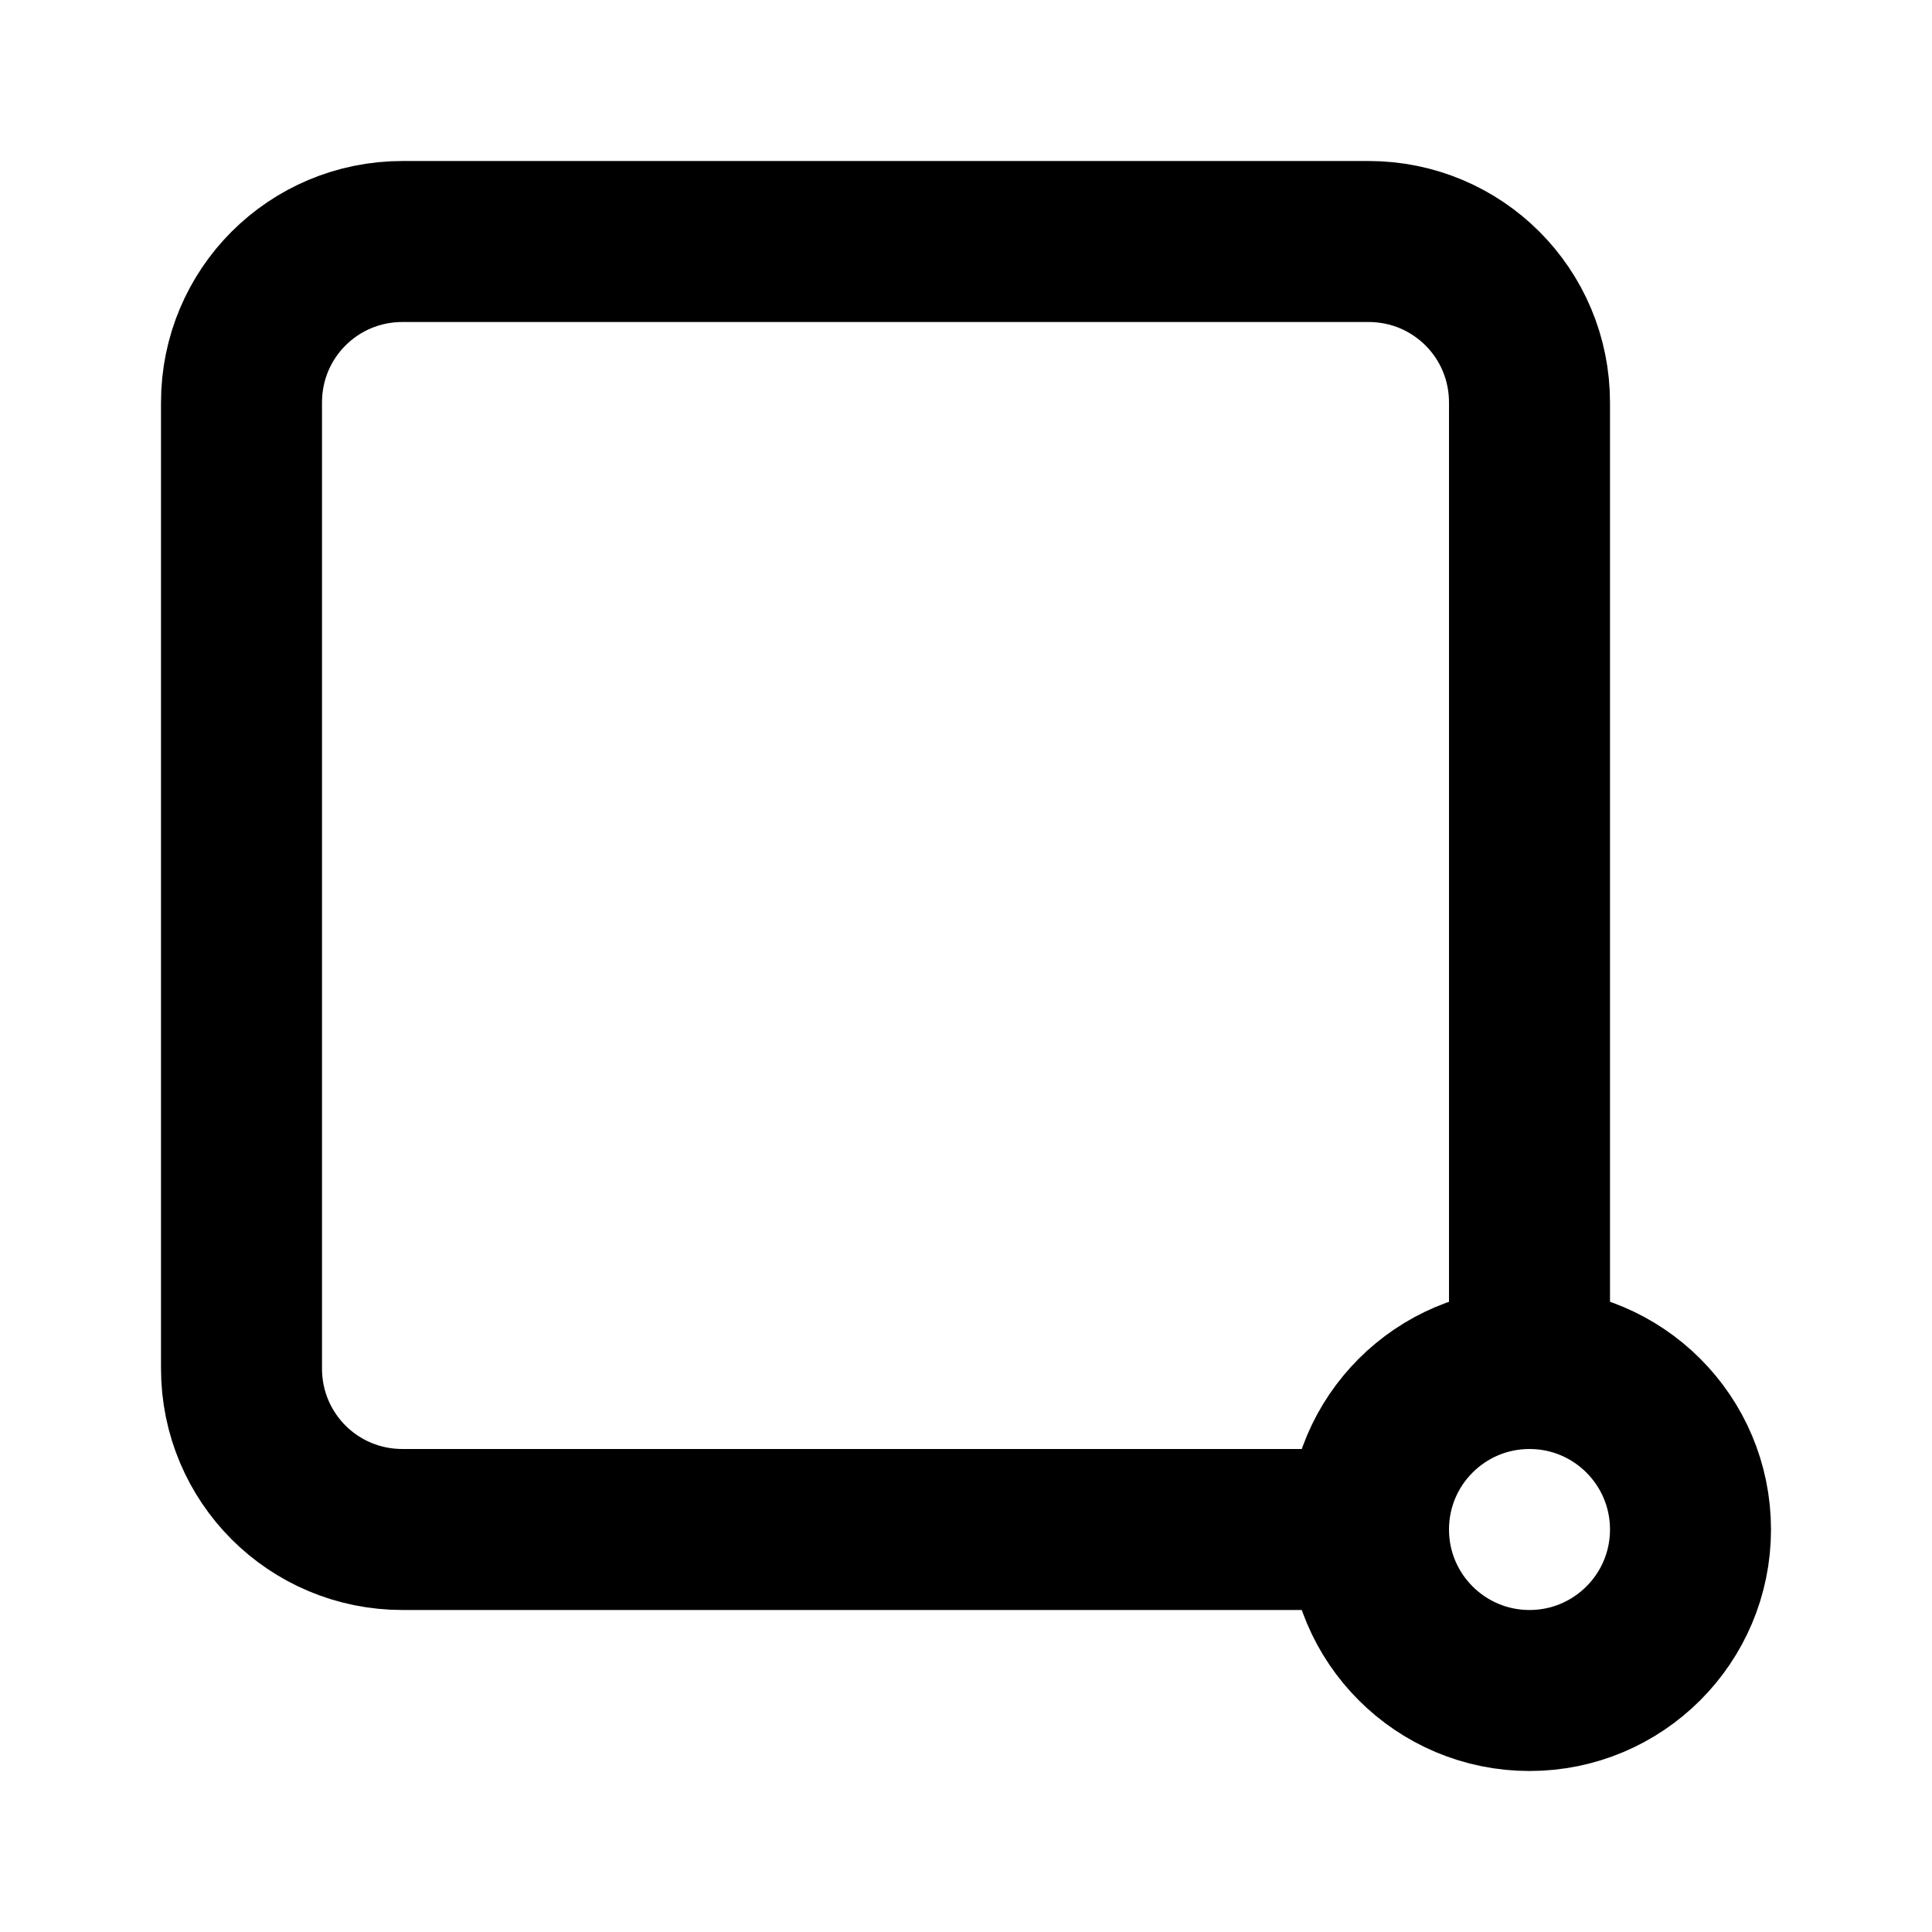 <?xml version="1.0" encoding="UTF-8"?>
<svg id="svg6" class="icon icon-tabler icon-tabler-square" width="24" height="24" fill="none" stroke="currentColor" stroke-linecap="round" stroke-linejoin="round" stroke-width="2" version="1.1" viewBox="0 0 24 24" xmlns="http://www.w3.org/2000/svg">
 <path id="path2" d="M0 0h24v24H0z" fill="none" stroke="none"/>
 <path id="rect4" d="m17 19h-12c-1.108 0-2-0.892-2-2v-12c0-1.108 0.892-2 2-2h12c1.108 0 2 0.892 2 2v12"/>
 <circle id="circle457" cx="19" cy="19" r="2"/>
</svg>

